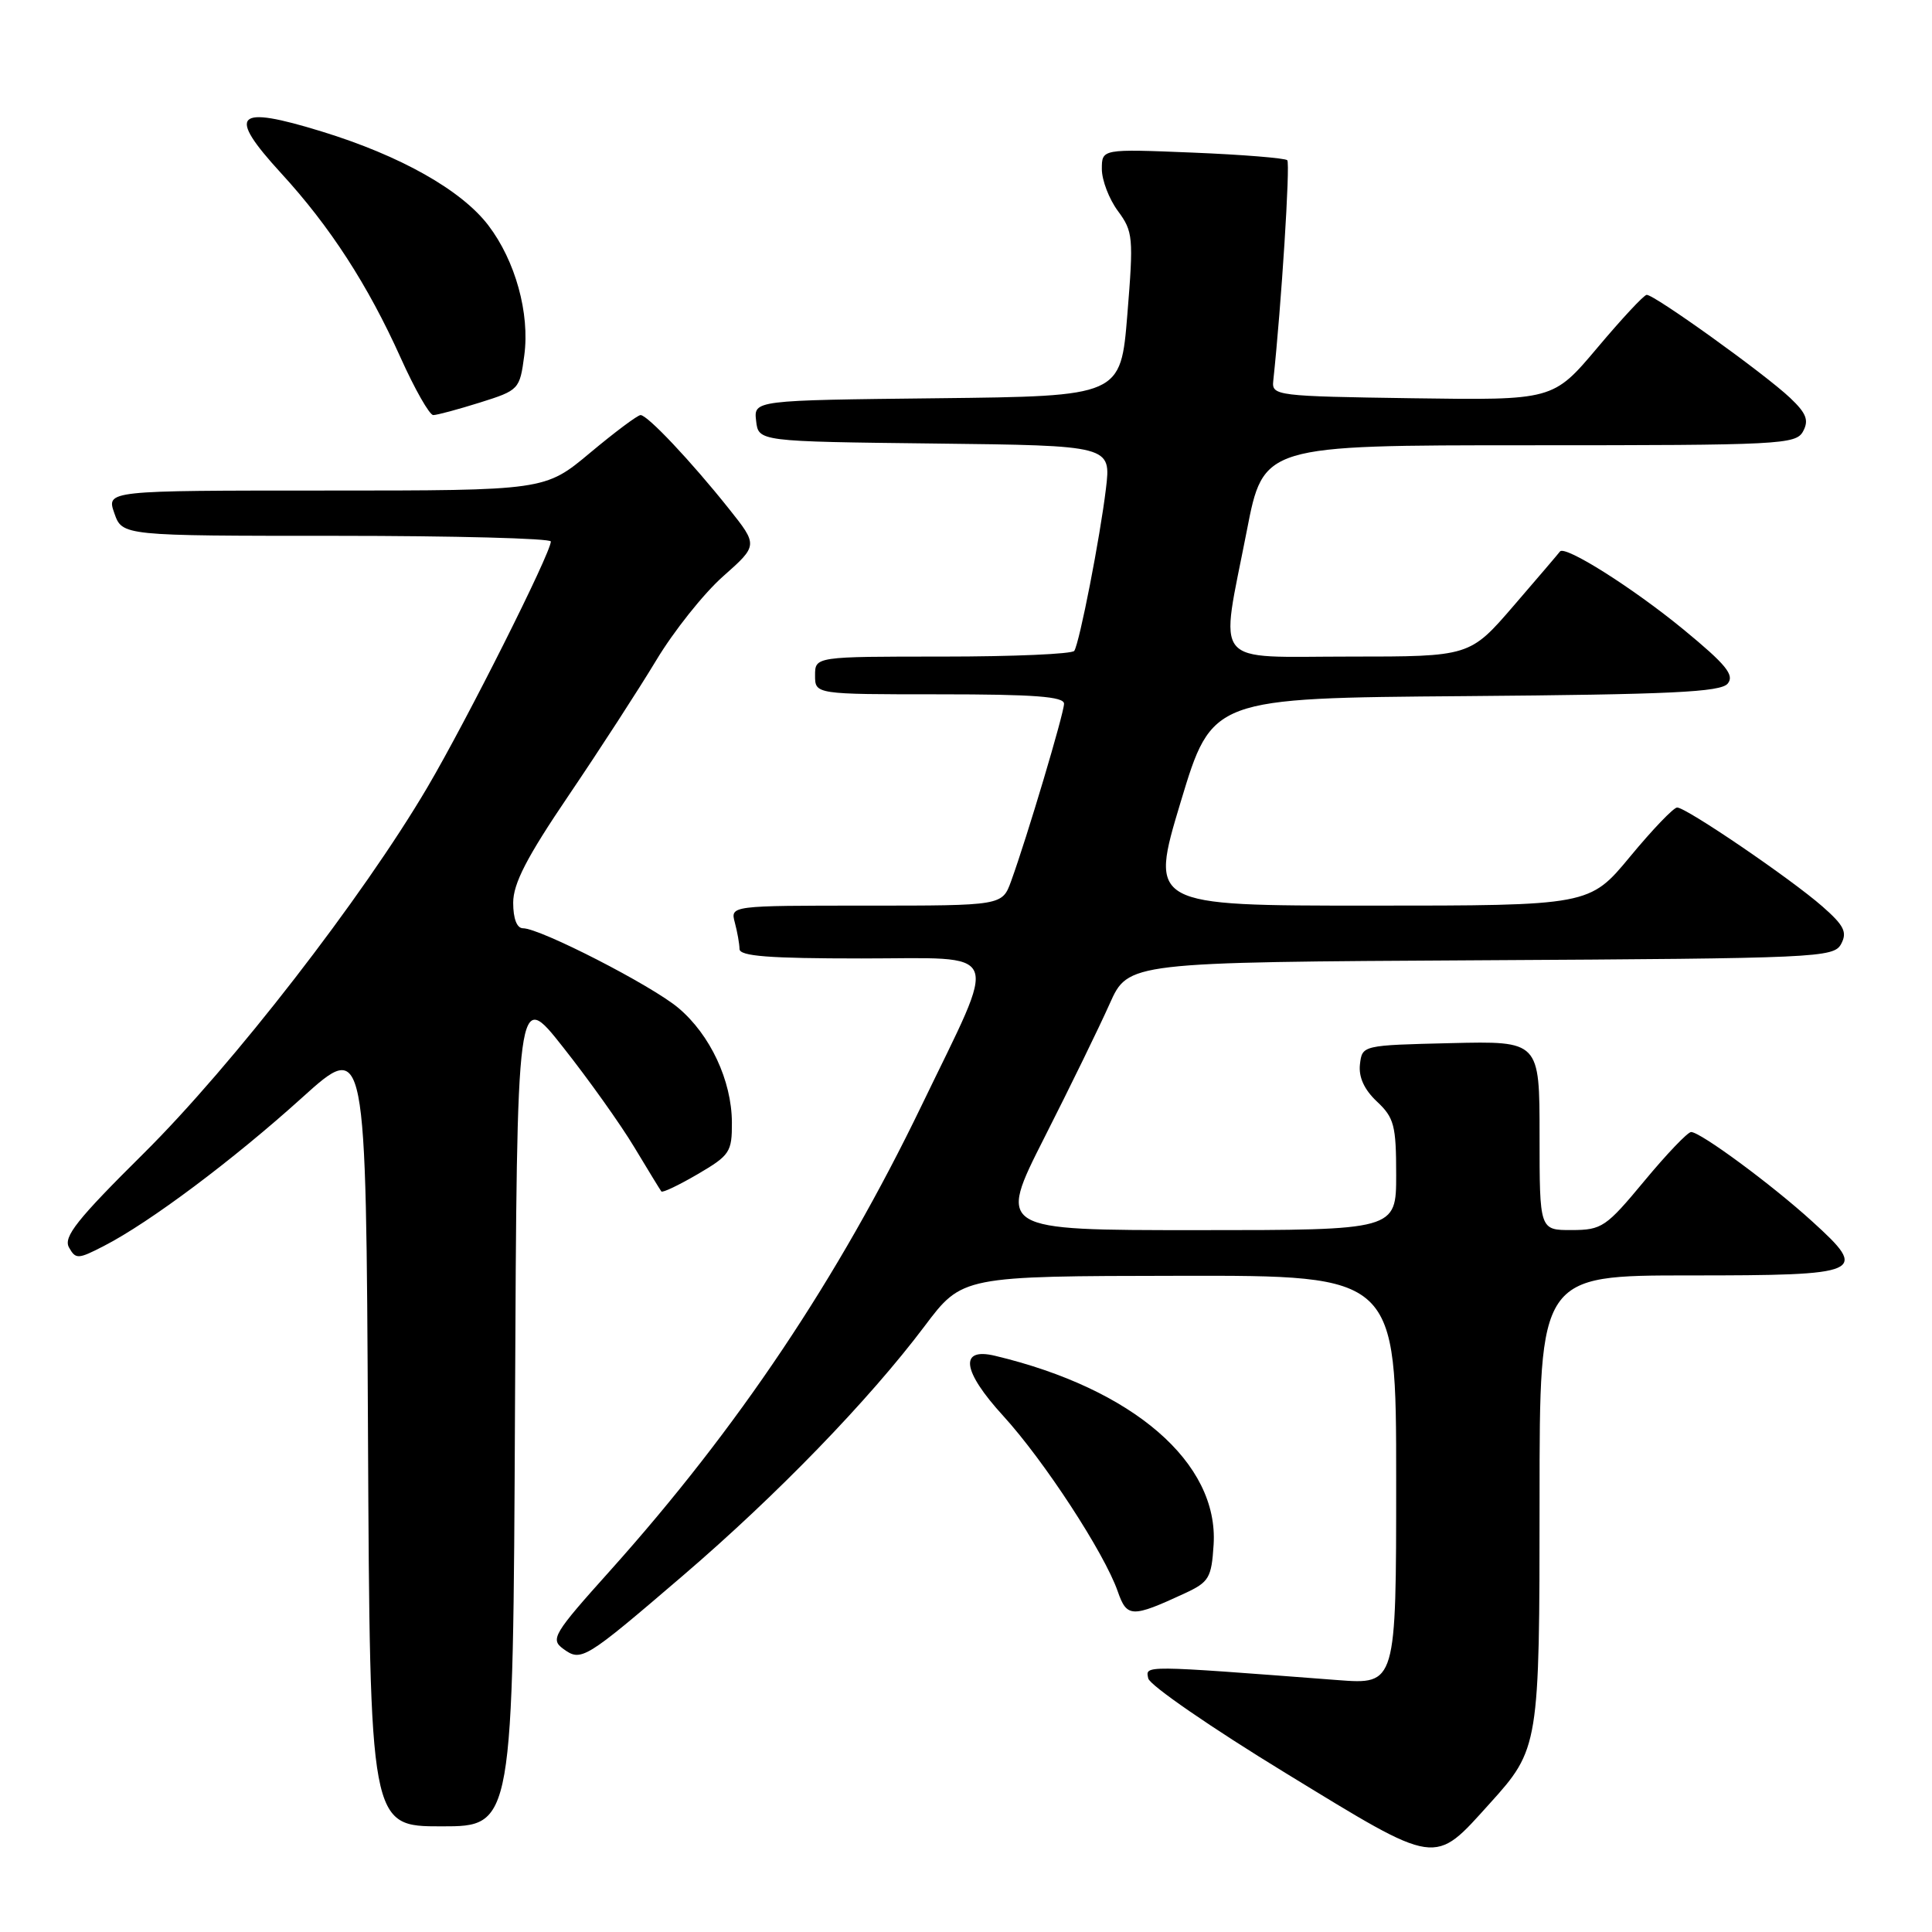 <?xml version="1.0" encoding="UTF-8" standalone="no"?>
<!DOCTYPE svg PUBLIC "-//W3C//DTD SVG 1.1//EN" "http://www.w3.org/Graphics/SVG/1.1/DTD/svg11.dtd" >
<svg xmlns="http://www.w3.org/2000/svg" xmlns:xlink="http://www.w3.org/1999/xlink" version="1.1" viewBox="0 0 256 256">
 <g >
 <path fill="currentColor"
d=" M 197.42 238.95 C 203.93 231.75 204.00 231.31 204.00 198.53 C 204.00 169.00 204.00 169.00 223.89 169.00 C 247.00 169.00 247.68 168.70 240.11 161.83 C 234.75 156.95 225.32 150.00 224.08 150.00 C 223.63 150.00 220.84 152.92 217.88 156.49 C 212.81 162.60 212.26 162.98 208.25 162.99 C 204.00 163.00 204.00 163.00 204.00 150.47 C 204.00 137.94 204.00 137.94 192.25 138.22 C 180.51 138.50 180.50 138.50 180.20 141.03 C 180.01 142.72 180.76 144.37 182.45 145.96 C 184.73 148.10 185.00 149.12 185.00 155.67 C 185.00 163.00 185.00 163.00 158.59 163.00 C 132.18 163.00 132.18 163.00 138.38 150.75 C 141.80 144.01 145.69 136.03 147.04 133.00 C 149.50 127.50 149.50 127.50 196.22 127.24 C 240.94 126.99 242.98 126.90 243.96 125.08 C 244.79 123.52 244.36 122.64 241.49 120.12 C 237.30 116.44 223.44 107.00 222.23 107.00 C 221.76 107.00 218.96 109.92 216.00 113.50 C 210.62 120.00 210.62 120.00 181.46 120.00 C 152.31 120.00 152.31 120.00 156.45 106.25 C 160.60 92.50 160.60 92.50 194.19 92.24 C 221.42 92.02 228.00 91.71 228.93 90.58 C 229.86 89.46 228.72 88.06 223.07 83.41 C 216.35 77.89 207.34 72.20 206.70 73.08 C 206.54 73.31 203.78 76.54 200.58 80.25 C 194.76 87.00 194.76 87.00 178.88 87.00 C 160.29 87.00 161.64 88.64 165.21 70.32 C 167.41 59.00 167.41 59.00 202.67 59.00 C 235.98 59.00 237.98 58.90 238.92 57.15 C 239.71 55.68 239.35 54.76 237.21 52.73 C 233.86 49.55 219.13 38.98 218.19 39.07 C 217.81 39.10 214.87 42.26 211.65 46.09 C 205.79 53.04 205.79 53.04 187.15 52.77 C 169.18 52.51 168.51 52.43 168.71 50.50 C 169.79 40.44 170.98 21.65 170.57 21.23 C 170.28 20.95 164.64 20.49 158.02 20.22 C 146.00 19.73 146.00 19.73 146.00 22.40 C 146.00 23.88 146.96 26.38 148.13 27.96 C 150.14 30.68 150.21 31.45 149.38 41.67 C 148.50 52.50 148.50 52.50 124.19 52.77 C 99.87 53.04 99.87 53.04 100.19 55.77 C 100.50 58.50 100.50 58.50 123.86 58.77 C 147.23 59.04 147.23 59.04 146.54 64.77 C 145.76 71.24 143.06 85.09 142.35 86.24 C 142.09 86.66 134.26 87.00 124.94 87.00 C 108.00 87.00 108.00 87.00 108.00 89.50 C 108.00 92.00 108.00 92.00 124.50 92.00 C 137.04 92.00 141.00 92.30 140.99 93.25 C 140.98 94.54 136.08 110.97 133.98 116.75 C 132.80 120.00 132.80 120.00 114.79 120.00 C 96.77 120.00 96.77 120.00 97.37 122.25 C 97.70 123.49 97.98 125.06 97.99 125.75 C 98.00 126.70 101.90 127.00 114.11 127.00 C 133.17 127.00 132.41 125.15 122.11 146.50 C 111.06 169.39 97.77 189.23 80.88 208.08 C 73.32 216.50 72.90 217.21 74.62 218.47 C 77.02 220.22 77.42 219.98 90.50 208.77 C 102.94 198.11 115.12 185.54 122.50 175.74 C 127.50 169.09 127.50 169.09 156.25 169.05 C 185.00 169.00 185.00 169.00 185.00 196.10 C 185.00 223.21 185.00 223.21 177.25 222.62 C 151.17 220.63 151.78 220.64 152.15 222.40 C 152.34 223.30 160.55 228.96 170.40 234.97 C 190.72 247.38 189.91 247.26 197.42 238.95 Z  M 68.24 186.51 C 68.50 131.01 68.50 131.01 74.61 138.76 C 77.98 143.02 82.22 148.97 84.04 152.00 C 85.86 155.03 87.48 157.67 87.63 157.87 C 87.78 158.08 89.95 157.04 92.45 155.58 C 96.72 153.08 97.00 152.65 96.98 148.71 C 96.95 143.19 94.11 137.11 89.89 133.56 C 86.36 130.58 71.58 123.00 69.30 123.00 C 68.49 123.00 68.00 121.73 68.00 119.62 C 68.00 117.07 69.81 113.57 75.37 105.37 C 79.42 99.39 84.63 91.35 86.95 87.50 C 89.26 83.65 93.25 78.64 95.80 76.38 C 100.45 72.26 100.45 72.26 96.56 67.38 C 91.57 61.12 85.80 55.00 84.88 55.00 C 84.49 55.00 81.48 57.25 78.19 60.00 C 72.21 65.00 72.21 65.00 43.16 65.00 C 14.10 65.00 14.10 65.00 15.15 68.00 C 16.20 71.00 16.20 71.00 44.60 71.00 C 60.22 71.00 73.00 71.34 72.99 71.75 C 72.97 73.31 61.85 95.46 56.64 104.31 C 48.01 118.97 30.83 141.14 19.02 152.85 C 10.20 161.59 8.37 163.90 9.14 165.29 C 10.03 166.88 10.34 166.87 13.80 165.08 C 19.83 161.98 30.91 153.68 40.00 145.47 C 48.50 137.79 48.50 137.79 48.76 189.90 C 49.02 242.00 49.02 242.00 58.50 242.00 C 67.98 242.00 67.98 242.00 68.24 186.51 Z  M 157.00 211.12 C 160.20 209.63 160.53 209.09 160.81 204.68 C 161.50 193.83 150.15 184.01 131.85 179.65 C 127.06 178.50 127.49 181.66 132.93 187.61 C 138.34 193.53 146.32 205.76 148.10 210.85 C 149.32 214.36 149.96 214.38 157.00 211.12 Z  M 63.59 53.34 C 68.77 51.71 68.87 51.61 69.47 47.09 C 70.22 41.53 68.29 34.55 64.70 29.85 C 61.13 25.18 53.06 20.63 42.65 17.43 C 31.15 13.89 30.01 15.05 37.24 22.94 C 43.74 30.02 48.75 37.77 53.08 47.39 C 54.96 51.57 56.91 55.00 57.41 55.00 C 57.91 55.00 60.69 54.25 63.59 53.34 Z "/>
</g>
</svg>